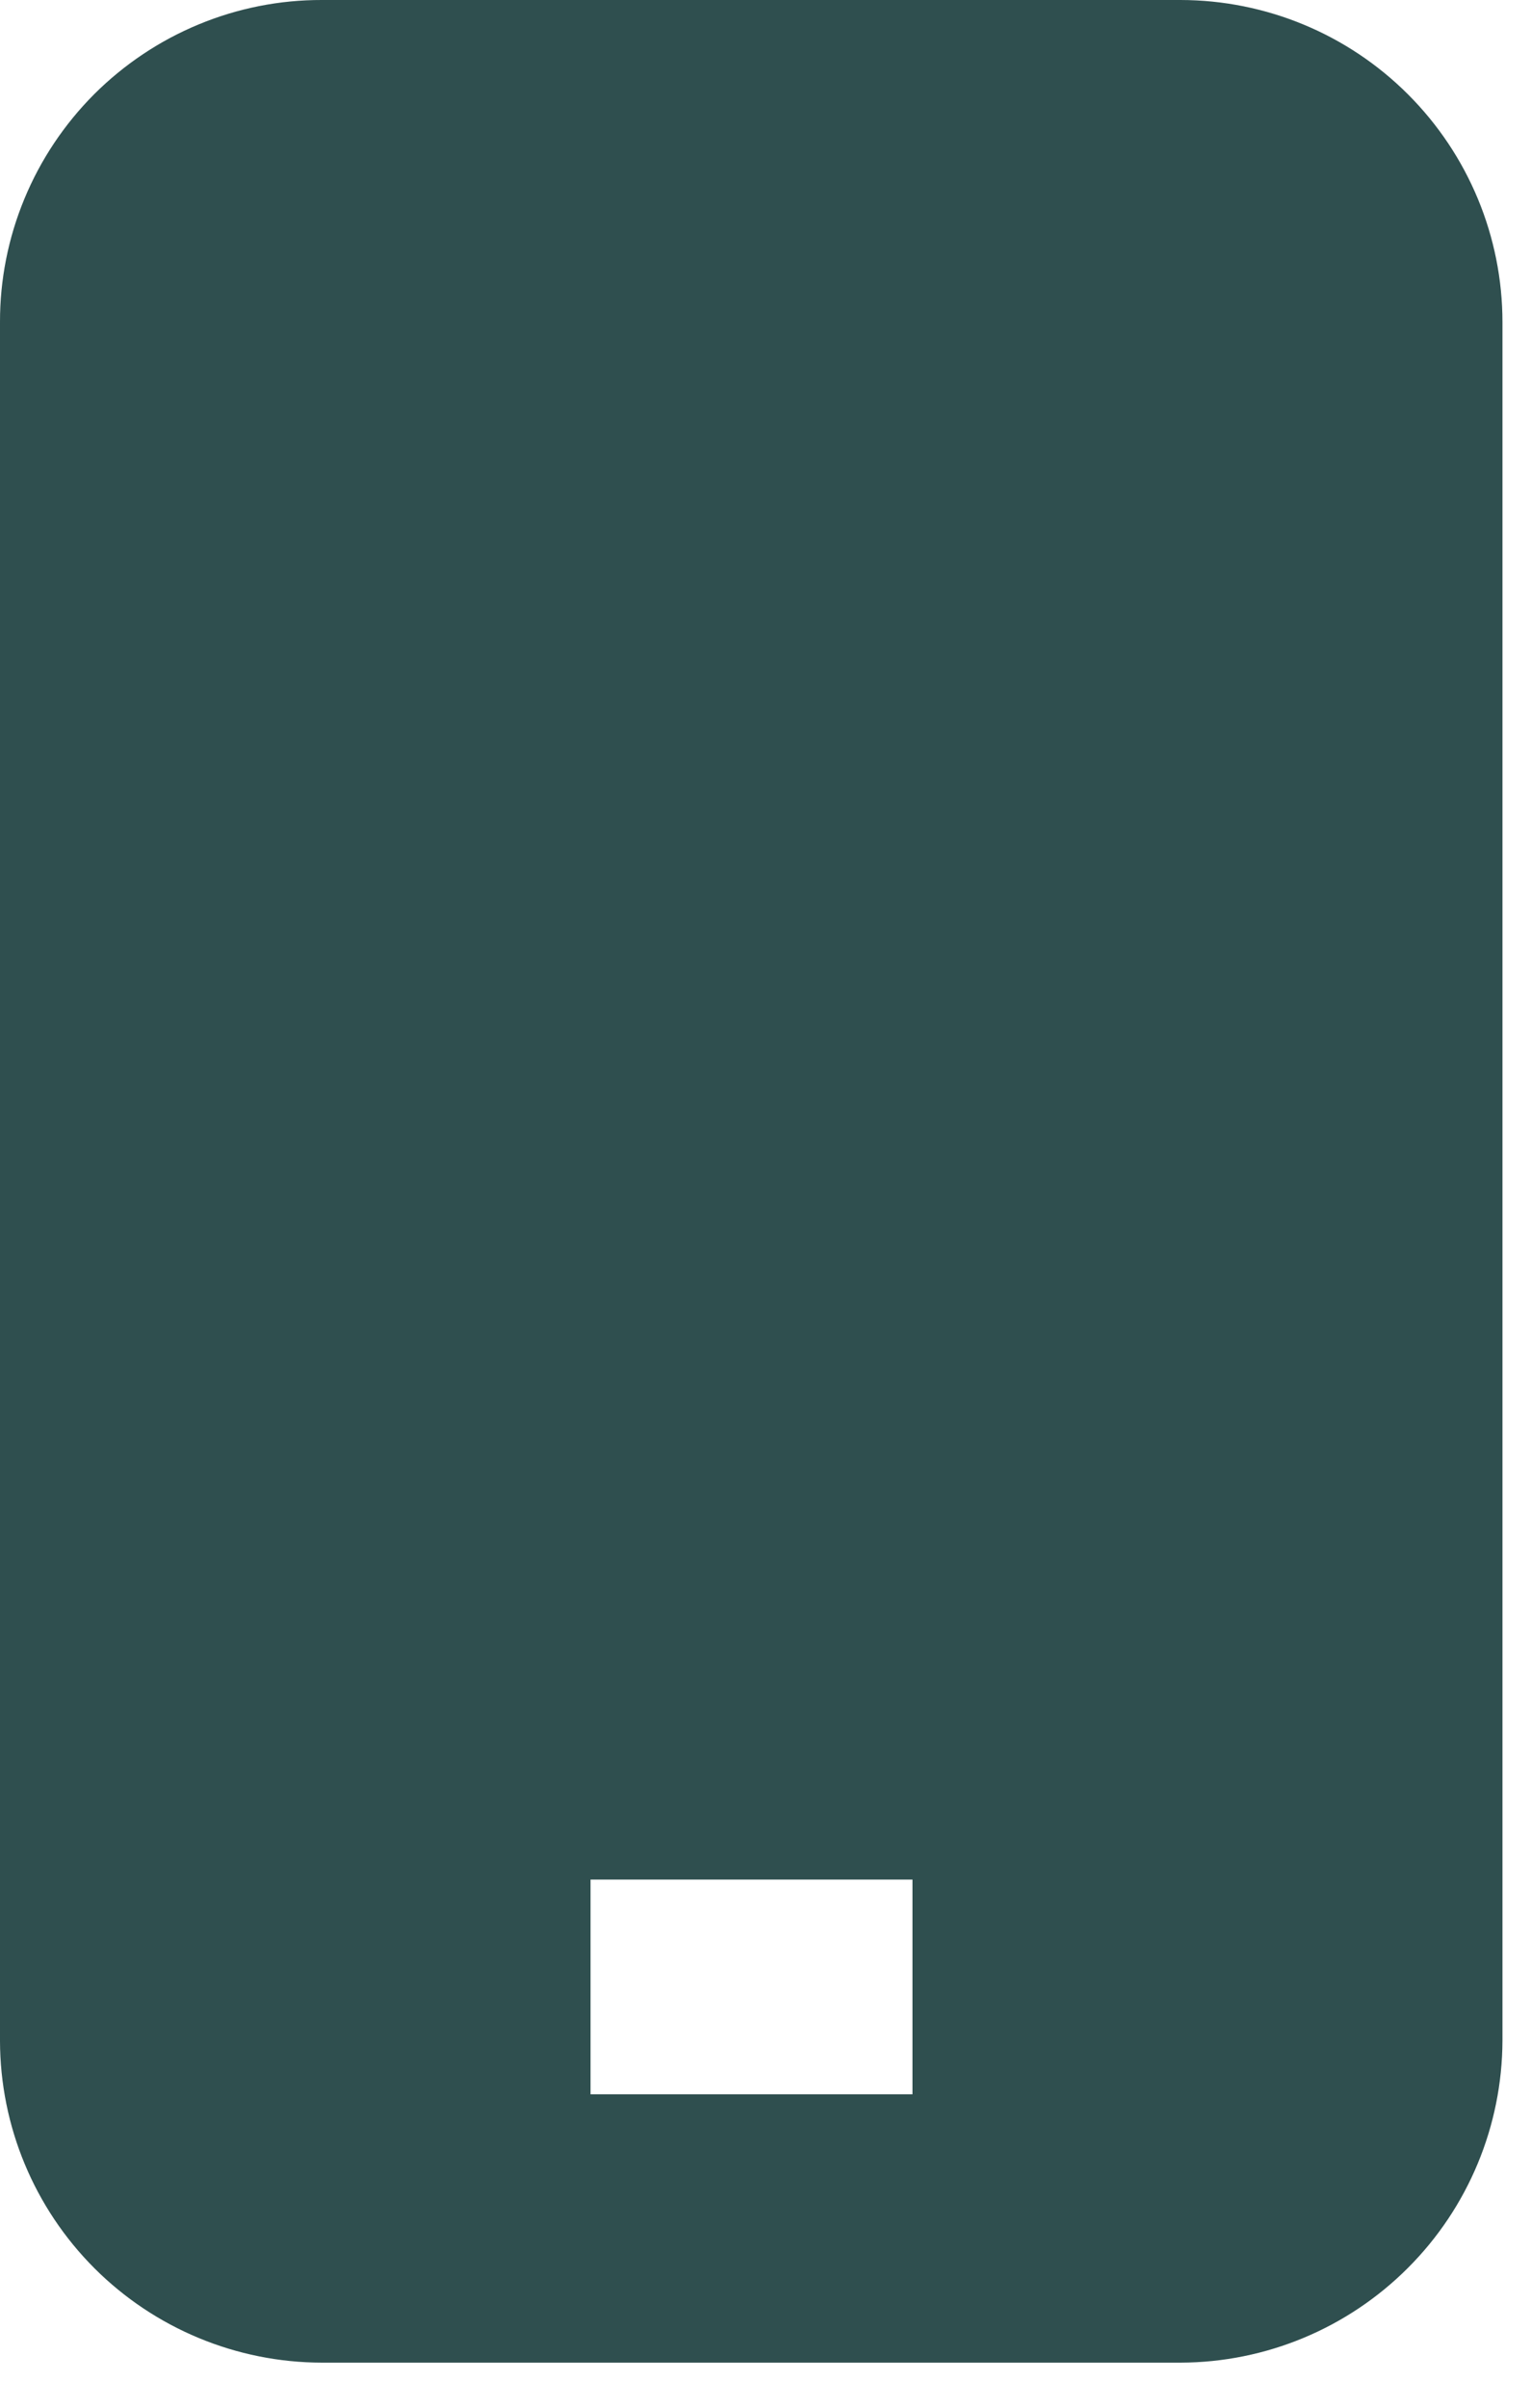 <svg width="14" height="22" viewBox="0 0 14 22" fill="none" xmlns="http://www.w3.org/2000/svg">
<path fill-rule="evenodd" clip-rule="evenodd" d="M2.72504e-06 2.944C-0.001 2.557 0.075 2.174 0.223 1.817C0.371 1.459 0.588 1.135 0.861 0.861C1.135 0.588 1.459 0.371 1.817 0.223C2.174 0.075 2.557 -0.001 2.944 2.72505e-06H10.795C11.576 0.001 12.324 0.311 12.876 0.863C13.428 1.415 13.739 2.163 13.739 2.944V18.644C13.737 19.424 13.426 20.172 12.874 20.723C12.322 21.275 11.575 21.586 10.795 21.588H2.944C2.164 21.587 1.416 21.277 0.864 20.726C0.312 20.174 0.001 19.426 2.72504e-06 18.646V2.944ZM5.4 19.136H8.344V17.174H5.4V19.136Z" fill="#2F4F4F"/>
</svg>
